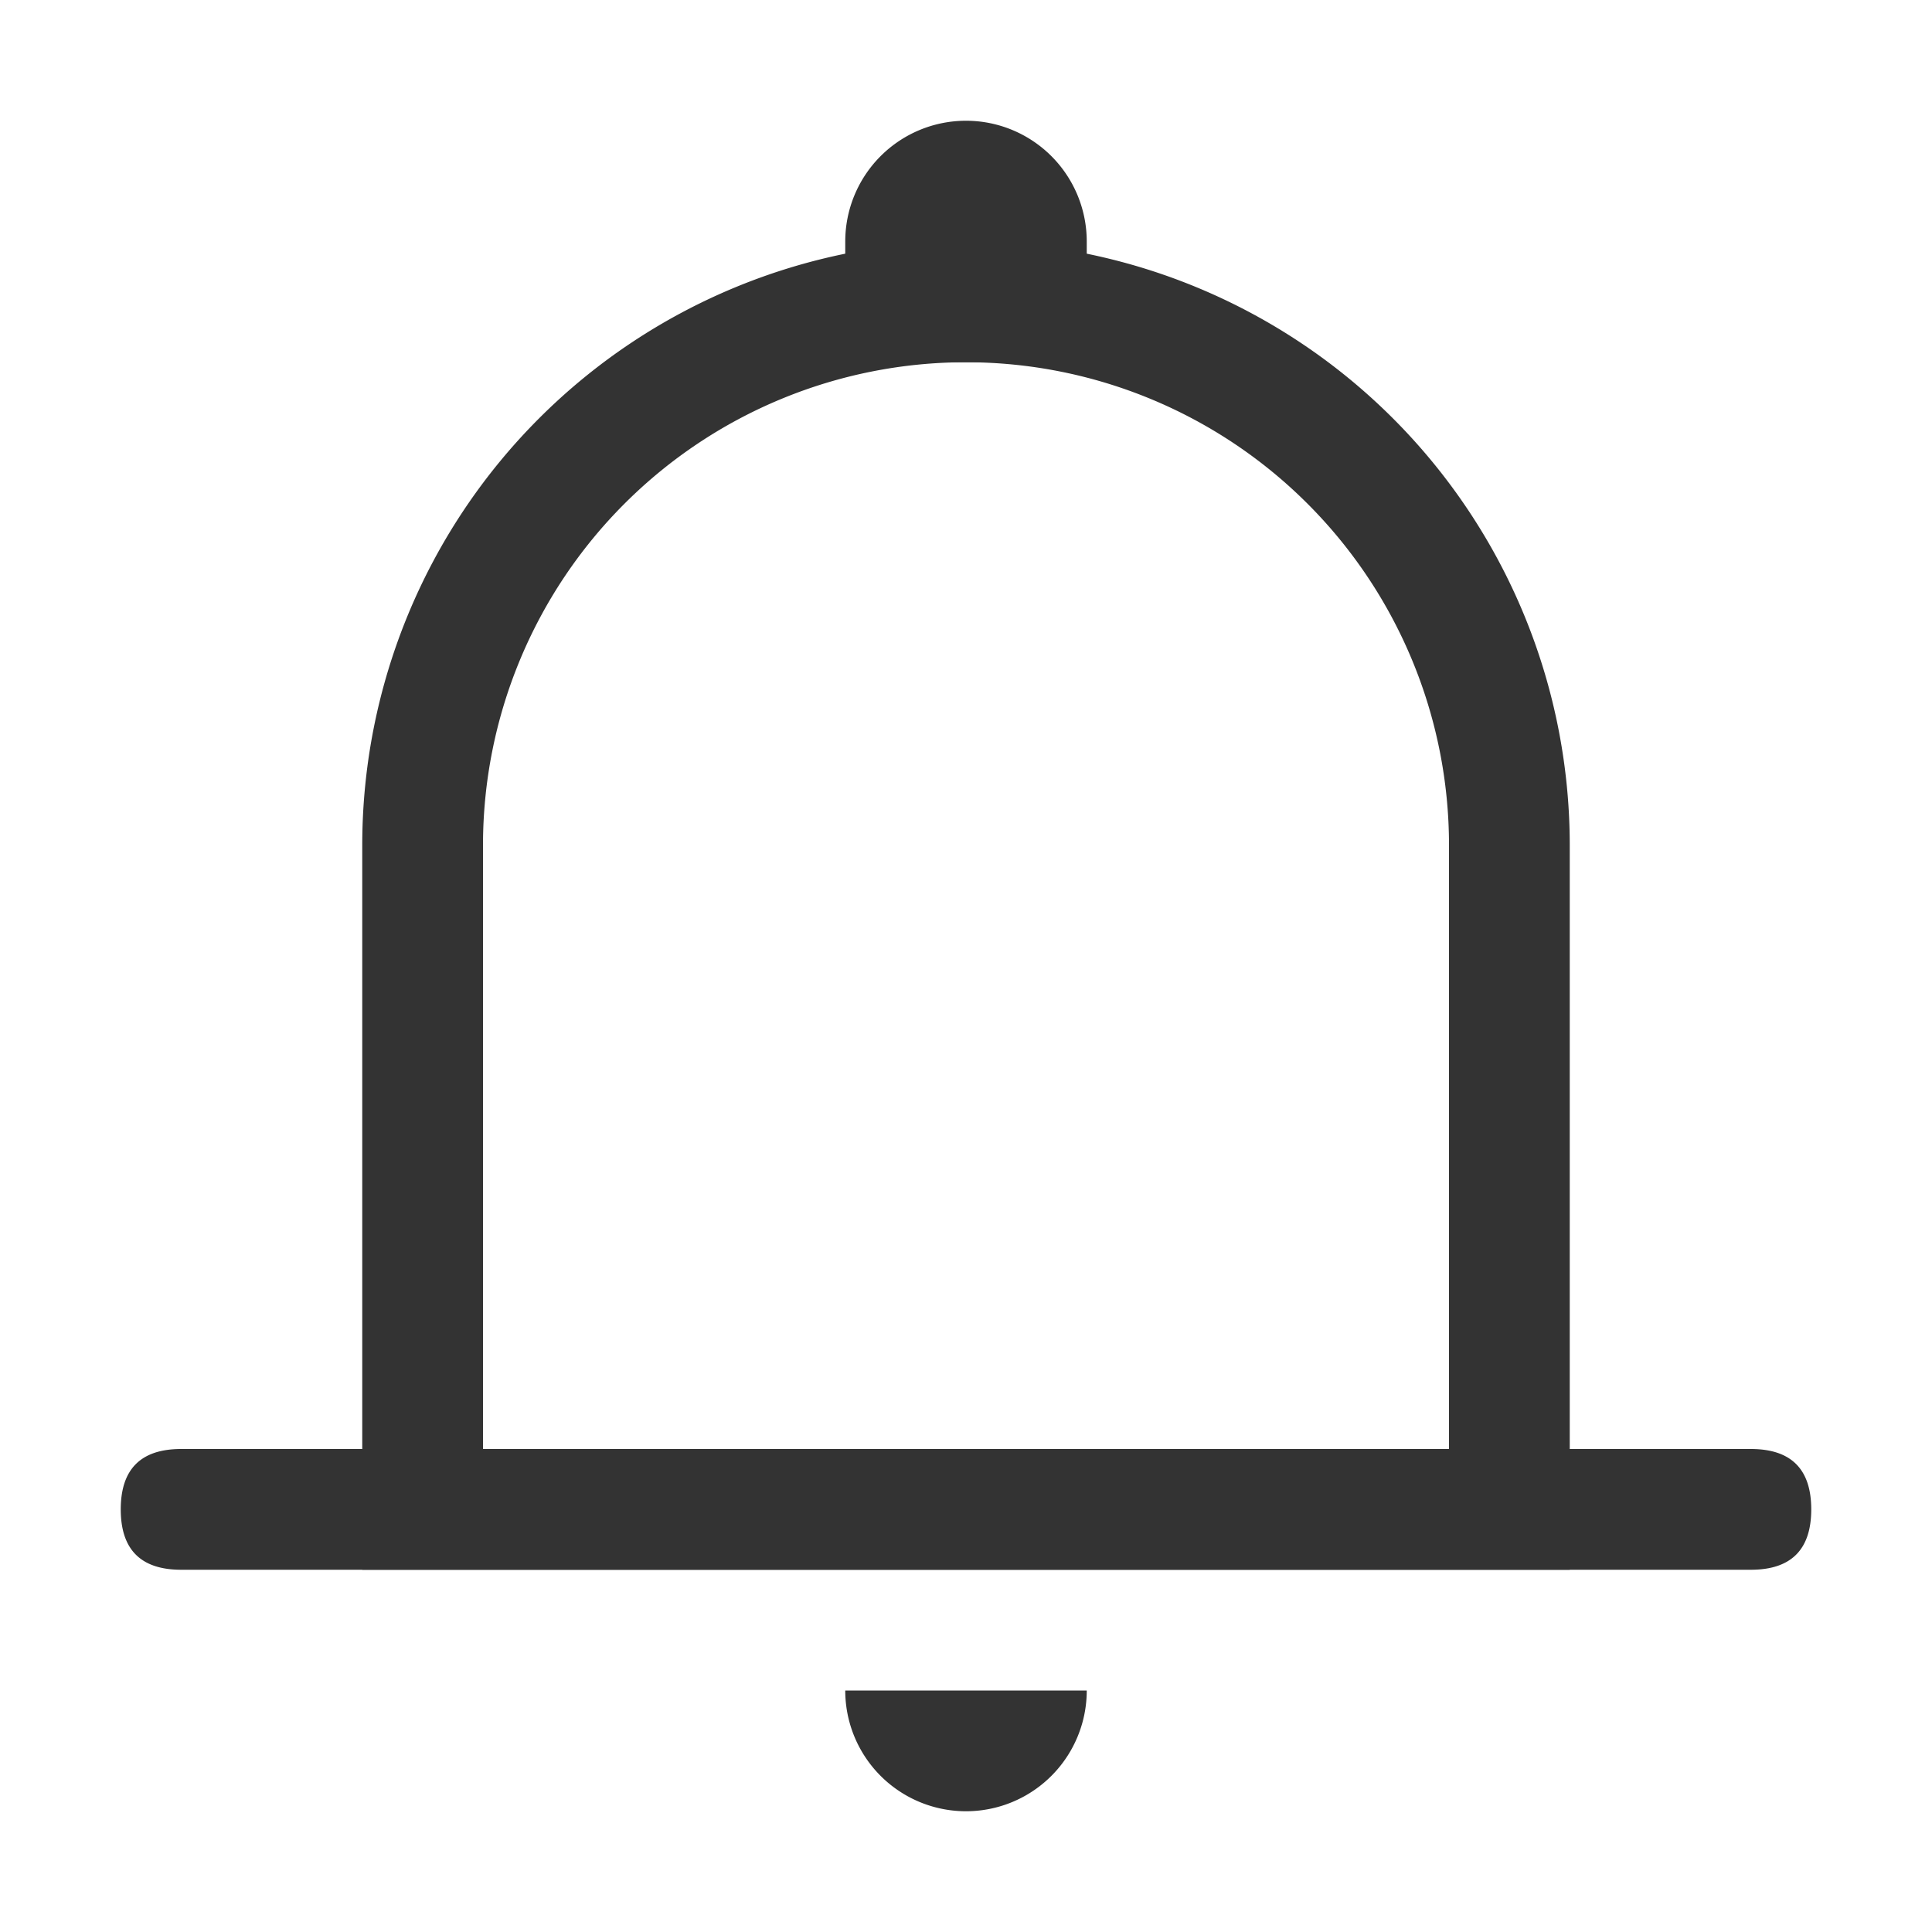 <svg class="icon" width="200" height="200" viewBox="0 0 1024 1024" xmlns="http://www.w3.org/2000/svg"><path fill="#333" d="M512 64a64 64 0 0164 64v64H448v-64a64 64 0 0164-64z"/><path fill="#333" d="M256 768h512V448a256 256 0 10-512 0v320zm256-640a320 320 0 01320 320v384H192V448a320 320 0 01320-320z"/><path fill="#333" d="M96 768h832q32 0 32 32t-32 32H96q-32 0-32-32t32-32zM448 896h128a64 64 0 01-128 0z"/></svg>